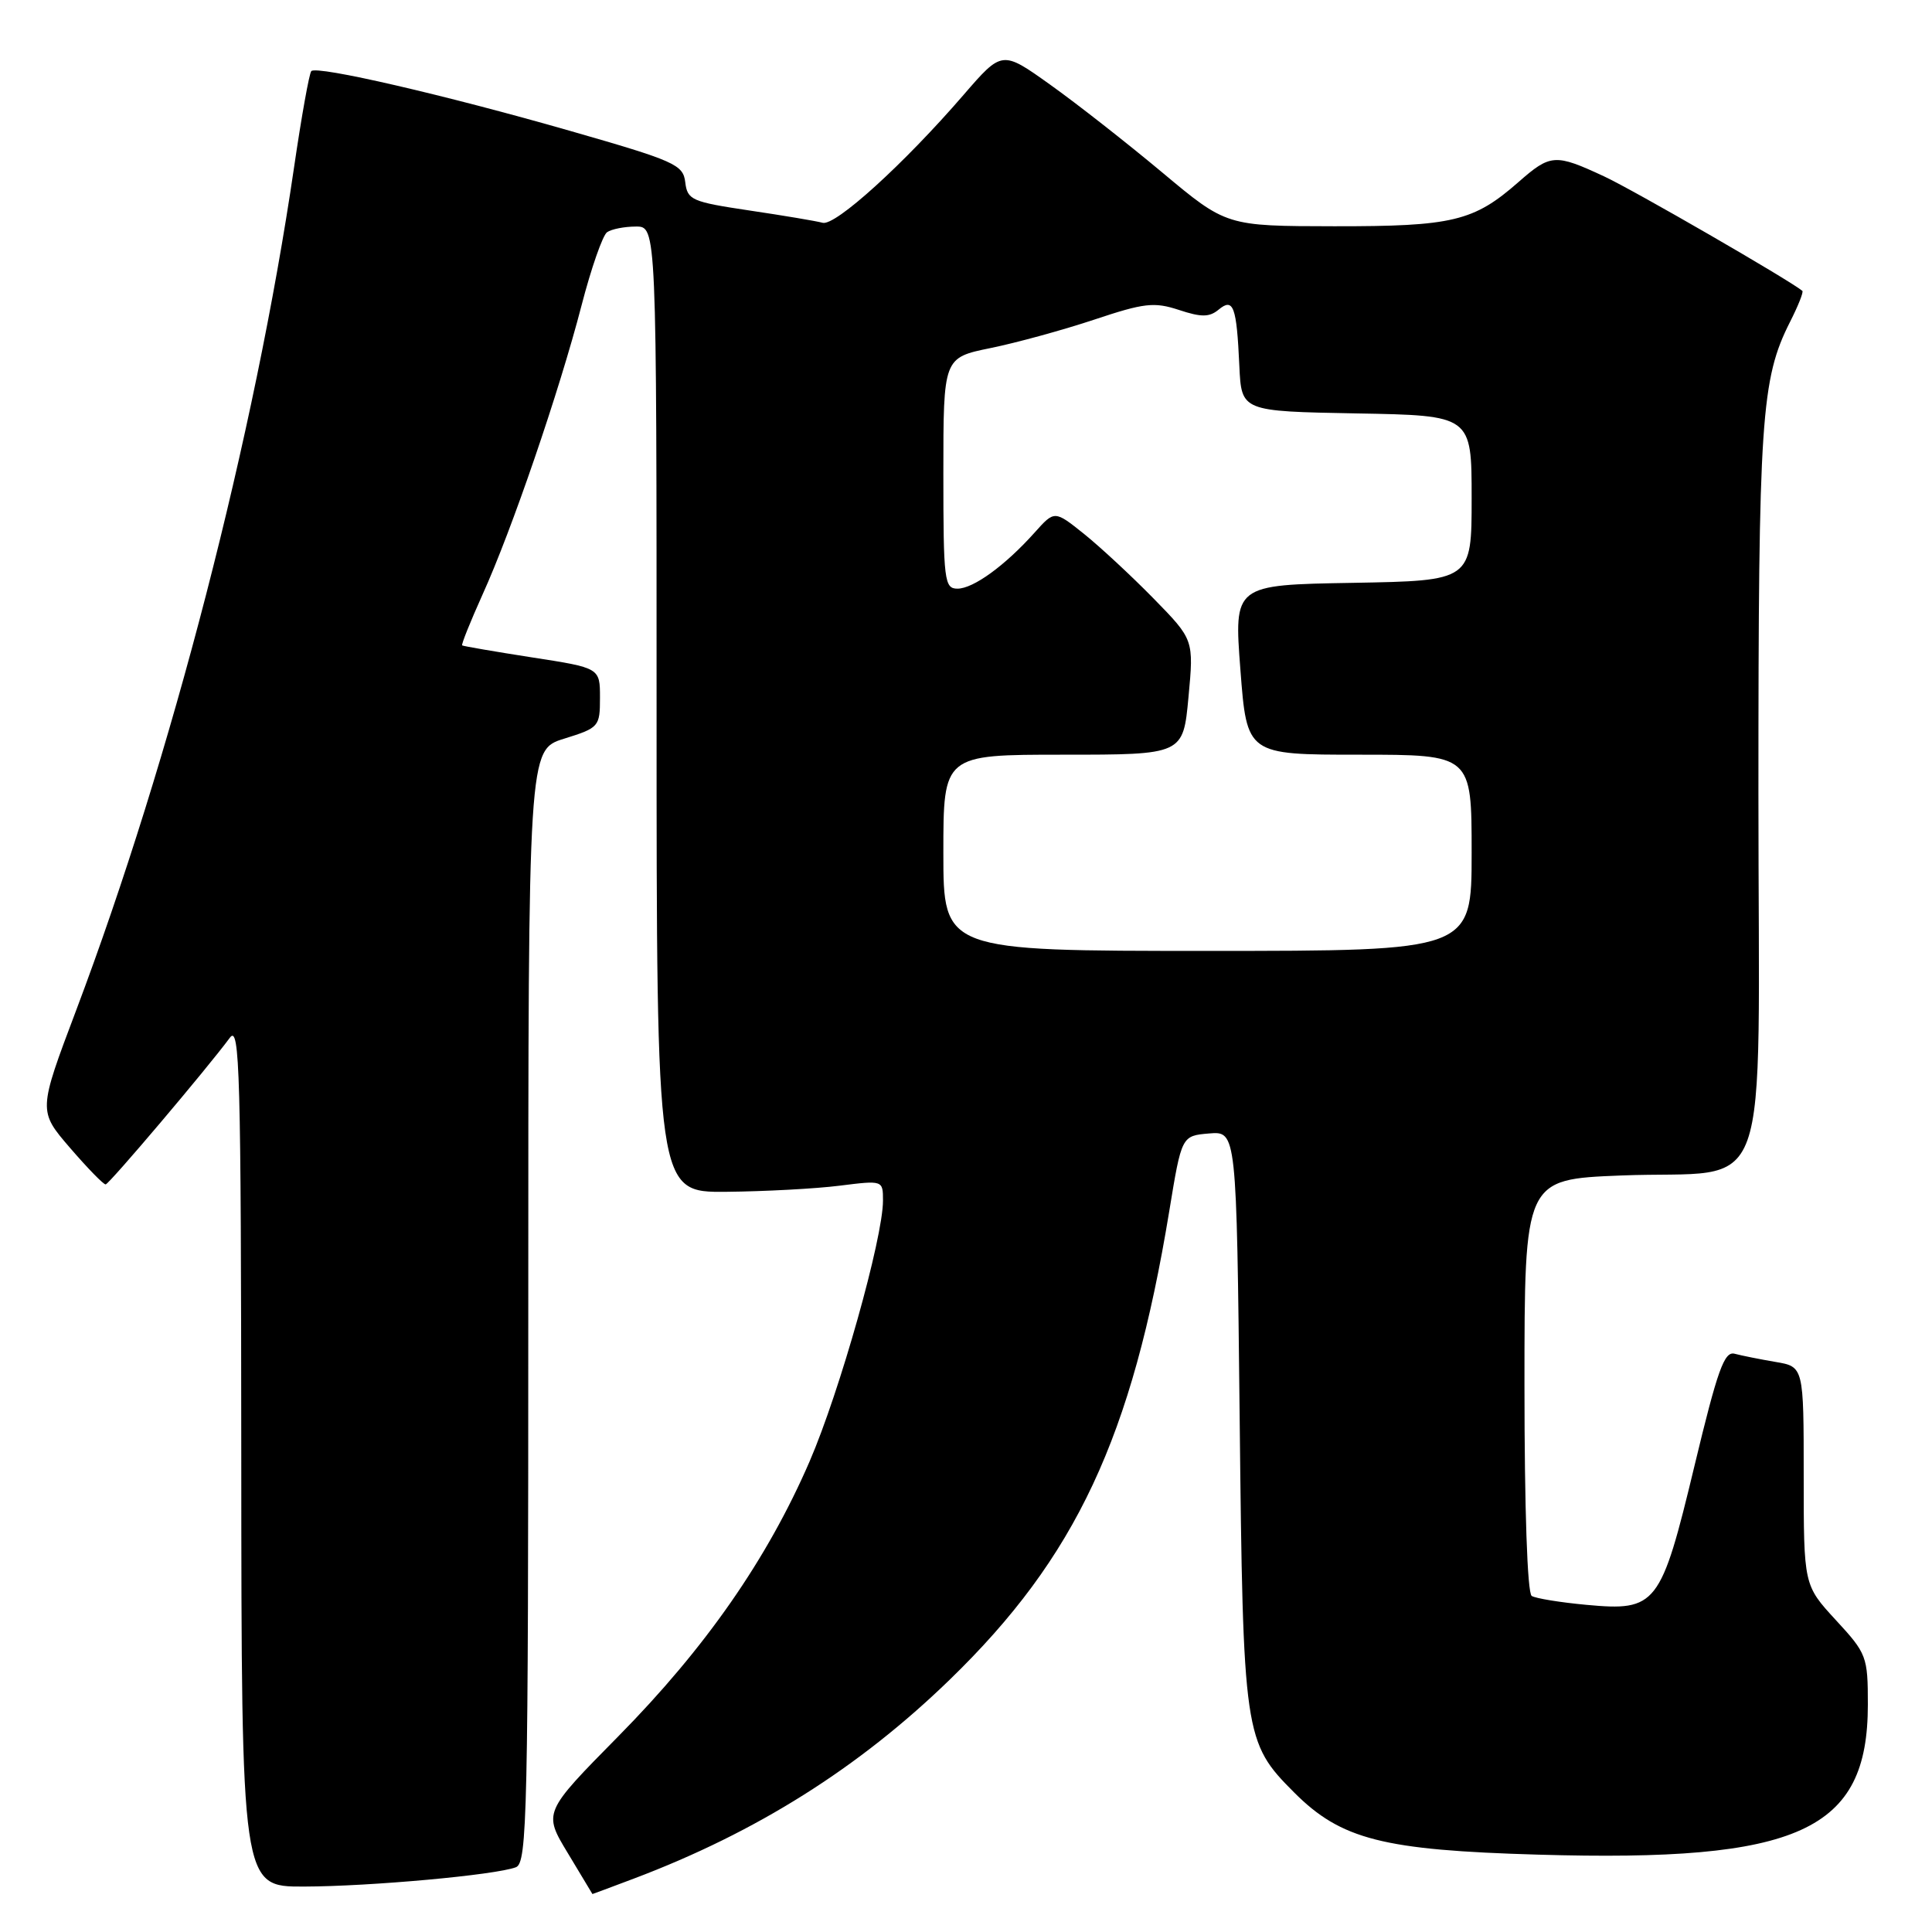 <?xml version="1.0" encoding="UTF-8" standalone="no"?>
<!DOCTYPE svg PUBLIC "-//W3C//DTD SVG 1.1//EN" "http://www.w3.org/Graphics/SVG/1.1/DTD/svg11.dtd" >
<svg xmlns="http://www.w3.org/2000/svg" xmlns:xlink="http://www.w3.org/1999/xlink" version="1.1" viewBox="0 0 256 256">
 <g >
 <path fill="currentColor"
d=" M 84.00 248.92 C 100.23 242.79 113.79 234.26 125.83 222.58 C 142.57 206.35 150.00 190.49 154.93 160.50 C 156.57 150.50 156.57 150.50 160.21 150.19 C 163.85 149.89 163.85 149.89 164.26 187.69 C 164.71 229.99 164.84 230.86 171.49 237.52 C 177.70 243.74 183.25 245.16 203.81 245.75 C 238.43 246.76 247.50 242.63 247.50 225.88 C 247.50 219.49 247.36 219.11 243.25 214.66 C 239.00 210.04 239.00 210.04 239.00 195.57 C 239.00 181.09 239.00 181.09 235.25 180.46 C 233.19 180.11 230.76 179.62 229.85 179.38 C 228.48 179.01 227.59 181.49 224.53 194.22 C 220.07 212.78 219.50 213.51 210.21 212.65 C 206.75 212.33 203.49 211.80 202.96 211.47 C 202.38 211.12 202.00 199.93 202.00 183.57 C 202.00 156.27 202.00 156.27 214.75 155.76 C 235.19 154.94 233.00 161.02 233.00 105.07 C 233.00 55.50 233.35 50.24 237.19 42.65 C 238.26 40.54 239.00 38.69 238.82 38.54 C 237.13 37.13 216.48 25.20 212.57 23.38 C 206.06 20.35 205.46 20.39 201.20 24.13 C 195.27 29.33 192.49 30.00 176.78 29.98 C 162.50 29.96 162.50 29.96 154.00 22.85 C 149.32 18.94 142.64 13.70 139.14 11.21 C 132.78 6.67 132.78 6.67 127.67 12.58 C 119.77 21.73 110.67 29.99 109.00 29.52 C 108.17 29.29 103.81 28.56 99.30 27.89 C 91.67 26.75 91.08 26.50 90.80 24.15 C 90.52 21.81 89.44 21.33 75.50 17.33 C 58.93 12.58 42.00 8.67 41.25 9.42 C 40.98 9.69 39.95 15.44 38.96 22.20 C 33.77 57.63 22.70 100.45 10.10 133.85 C 5.06 147.20 5.06 147.20 9.28 152.10 C 11.60 154.79 13.72 156.97 14.00 156.94 C 14.48 156.89 27.45 141.58 30.46 137.50 C 31.77 135.73 31.94 142.00 31.97 192.75 C 32.00 250.00 32.00 250.00 40.25 249.98 C 49.09 249.96 65.66 248.45 68.36 247.42 C 69.86 246.84 70.00 240.49 70.00 173.07 C 70.00 99.35 70.00 99.35 74.75 97.88 C 79.37 96.44 79.50 96.29 79.50 92.45 C 79.50 88.50 79.50 88.50 70.50 87.11 C 65.55 86.34 61.38 85.62 61.24 85.52 C 61.10 85.41 62.32 82.38 63.94 78.78 C 67.80 70.28 74.10 51.87 77.05 40.50 C 78.33 35.55 79.86 31.17 80.44 30.77 C 81.02 30.36 82.74 30.02 84.25 30.02 C 87.00 30.00 87.00 30.00 87.00 94.00 C 87.00 158.00 87.00 158.00 96.25 157.92 C 101.34 157.87 108.09 157.51 111.25 157.11 C 117.00 156.39 117.00 156.39 117.00 159.09 C 117.00 164.07 111.27 184.41 107.27 193.66 C 101.67 206.59 93.49 218.35 81.94 230.06 C 71.98 240.16 71.98 240.16 75.24 245.55 C 77.03 248.52 78.50 250.96 78.50 250.97 C 78.50 250.99 80.97 250.06 84.00 248.92 Z  M 125.00 113.00 C 125.00 100.00 125.00 100.00 140.88 100.00 C 156.77 100.00 156.77 100.00 157.48 92.38 C 158.19 84.76 158.19 84.76 152.85 79.30 C 149.91 76.30 145.75 72.44 143.62 70.73 C 139.73 67.62 139.73 67.62 137.10 70.56 C 133.18 74.94 128.97 78.00 126.87 78.00 C 125.13 78.00 125.00 76.96 125.00 62.70 C 125.00 47.40 125.00 47.40 131.25 46.12 C 134.69 45.42 140.88 43.72 145.00 42.35 C 151.62 40.14 152.93 39.99 156.22 41.07 C 159.18 42.05 160.24 42.04 161.46 41.04 C 163.43 39.40 163.86 40.56 164.22 48.50 C 164.50 54.50 164.50 54.50 179.75 54.78 C 195.00 55.05 195.00 55.05 195.00 66.00 C 195.00 76.95 195.00 76.95 179.25 77.23 C 163.50 77.50 163.50 77.50 164.36 88.75 C 165.22 100.00 165.22 100.00 180.11 100.00 C 195.00 100.00 195.00 100.00 195.00 113.00 C 195.00 126.00 195.00 126.00 160.00 126.00 C 125.00 126.00 125.00 126.00 125.00 113.00 Z "/>
</g>
</svg>